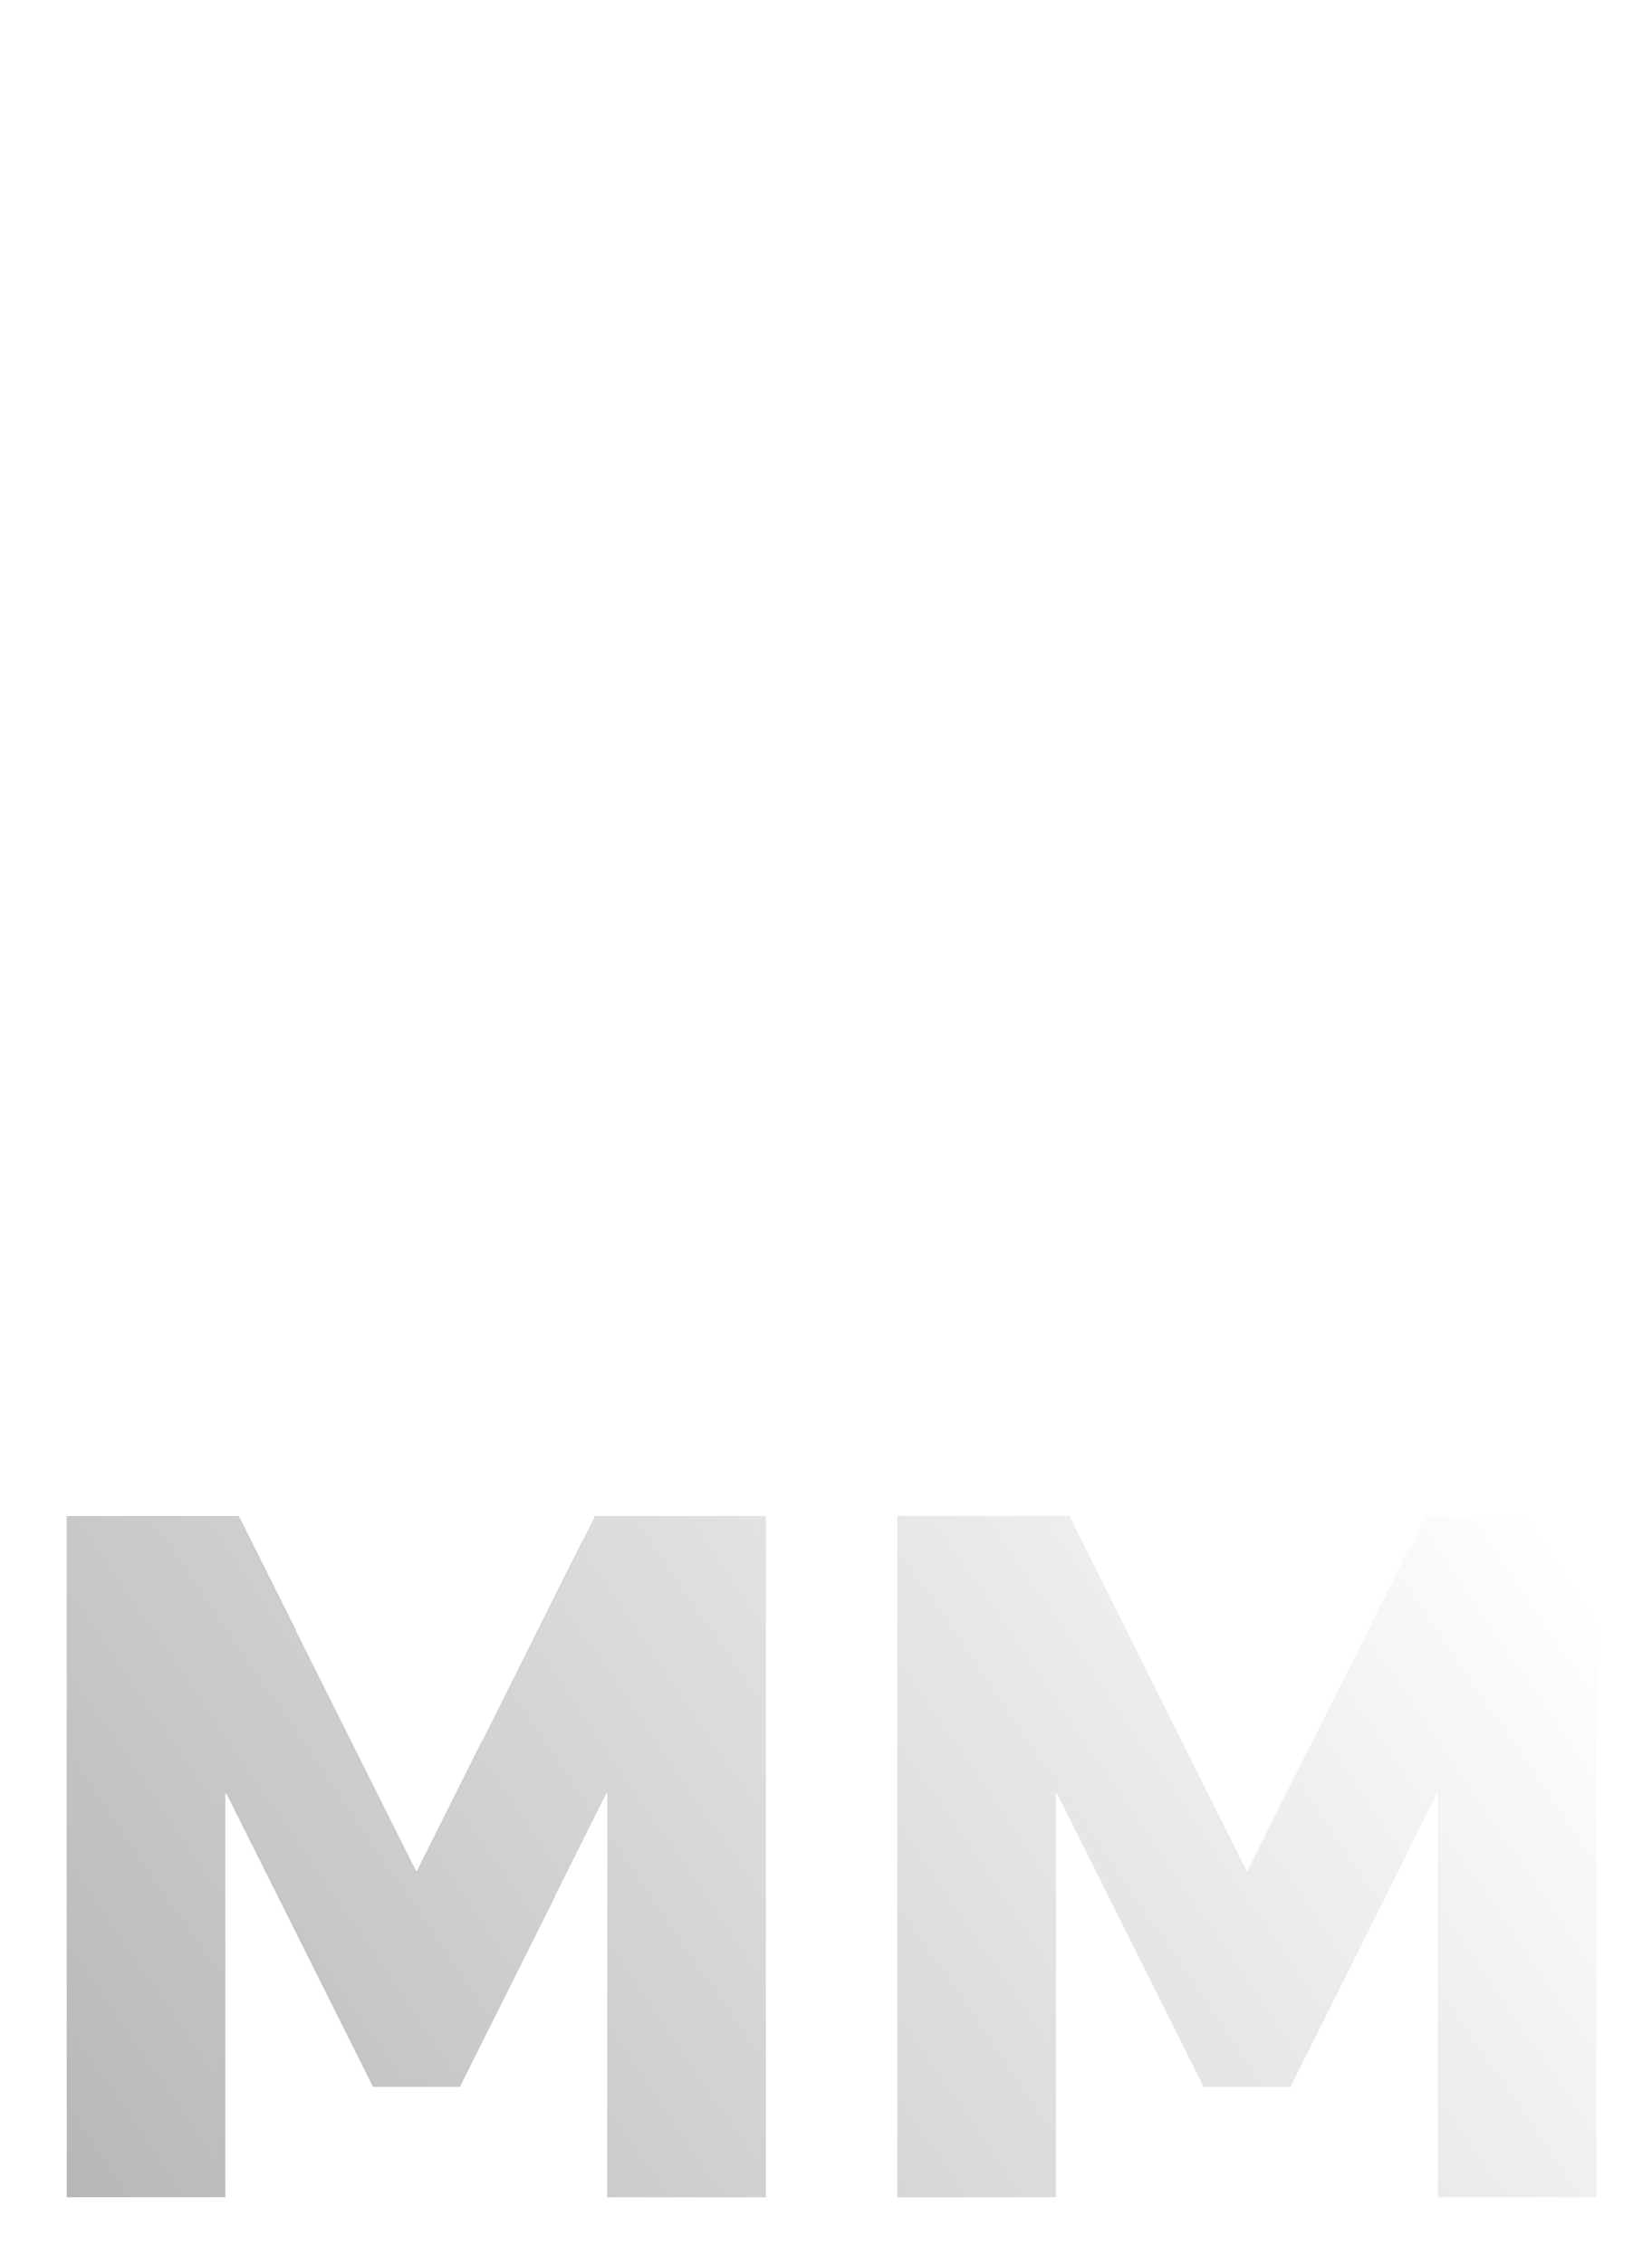 <svg width="108" height="148" viewBox="0 0 108 148" fill="none" xmlns="http://www.w3.org/2000/svg">
<g filter="url(#filter0_bd_1_472)">
<path d="M39.719 140V113.461L30.062 132.785H24.382L14.725 113.461V140H4.374V95.454H15.609L27.222 118.731L38.899 95.454H50.071V140H39.719Z" fill="url(#paint0_linear_1_472)" fill-opacity="0.7" shape-rendering="crispEdges"/>
<path d="M94.022 140V113.461L84.365 132.785H78.685L69.028 113.461V140H58.677V95.454H69.912L81.525 118.731L93.202 95.454H104.374V140H94.022Z" fill="url(#paint1_linear_1_472)" fill-opacity="0.7" shape-rendering="crispEdges"/>
</g>
<defs>
<filter id="filter0_bd_1_472" x="-2.899" y="88.182" width="114.545" height="59.091" filterUnits="userSpaceOnUse" color-interpolation-filters="sRGB">
<feFlood flood-opacity="0" result="BackgroundImageFix"/>
<feGaussianBlur in="BackgroundImageFix" stdDeviation="3.636"/>
<feComposite in2="SourceAlpha" operator="in" result="effect1_backgroundBlur_1_472"/>
<feColorMatrix in="SourceAlpha" type="matrix" values="0 0 0 0 0 0 0 0 0 0 0 0 0 0 0 0 0 0 127 0" result="hardAlpha"/>
<feOffset dy="3.636"/>
<feGaussianBlur stdDeviation="1.818"/>
<feComposite in2="hardAlpha" operator="out"/>
<feColorMatrix type="matrix" values="0 0 0 0 0 0 0 0 0 0 0 0 0 0 0 0 0 0 0.25 0"/>
<feBlend mode="normal" in2="effect1_backgroundBlur_1_472" result="effect2_dropShadow_1_472"/>
<feBlend mode="normal" in="SourceGraphic" in2="effect2_dropShadow_1_472" result="shape"/>
</filter>
<linearGradient id="paint0_linear_1_472" x1="104.374" y1="102.433" x2="18.609" y2="160.886" gradientUnits="userSpaceOnUse">
<stop stop-color="white"/>
<stop offset="1" stop-color="#999999"/>
</linearGradient>
<linearGradient id="paint1_linear_1_472" x1="104.374" y1="102.433" x2="18.609" y2="160.886" gradientUnits="userSpaceOnUse">
<stop stop-color="white"/>
<stop offset="1" stop-color="#999999"/>
</linearGradient>
</defs>
</svg>
